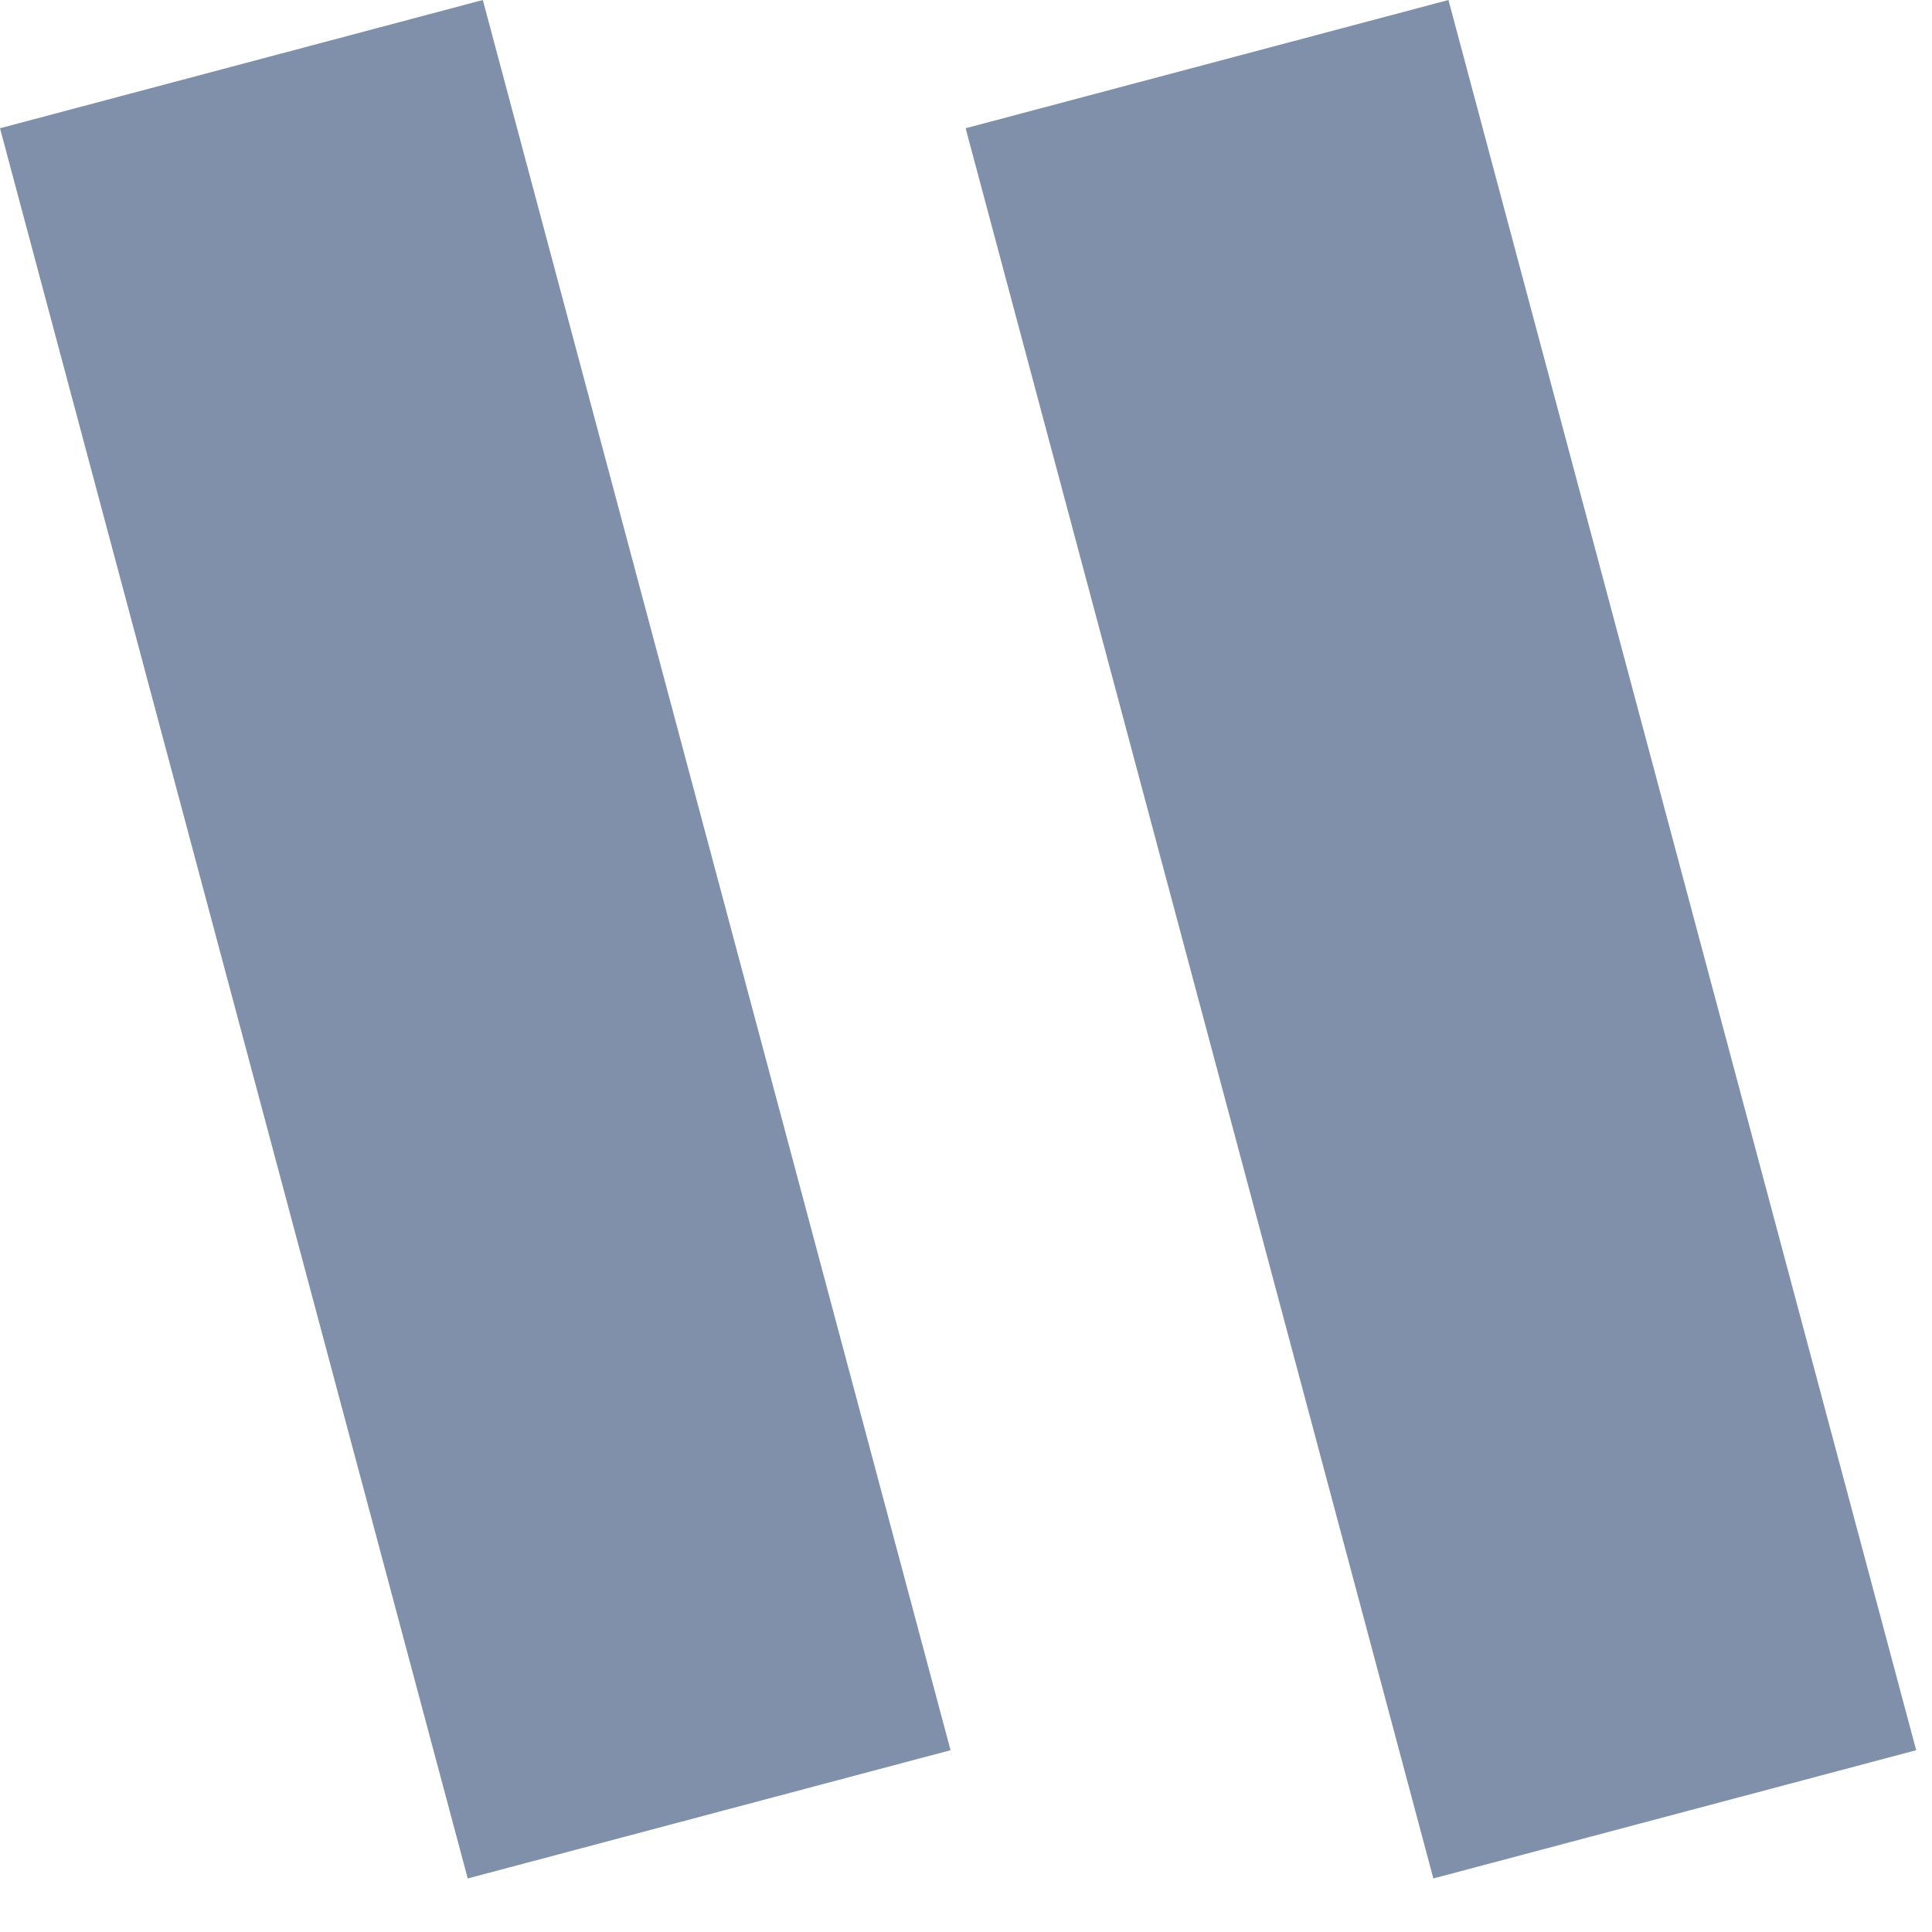 <svg width="21" height="21" viewBox="0 0 21 21" fill="none" xmlns="http://www.w3.org/2000/svg">
<path d="M5.248 0L10.332 19.024L5.084 20.418L0 1.394L5.248 0ZM15.744 0L20.828 19.024L15.58 20.418L10.496 1.394L15.744 0Z" fill="#8090AA"/>
</svg>
